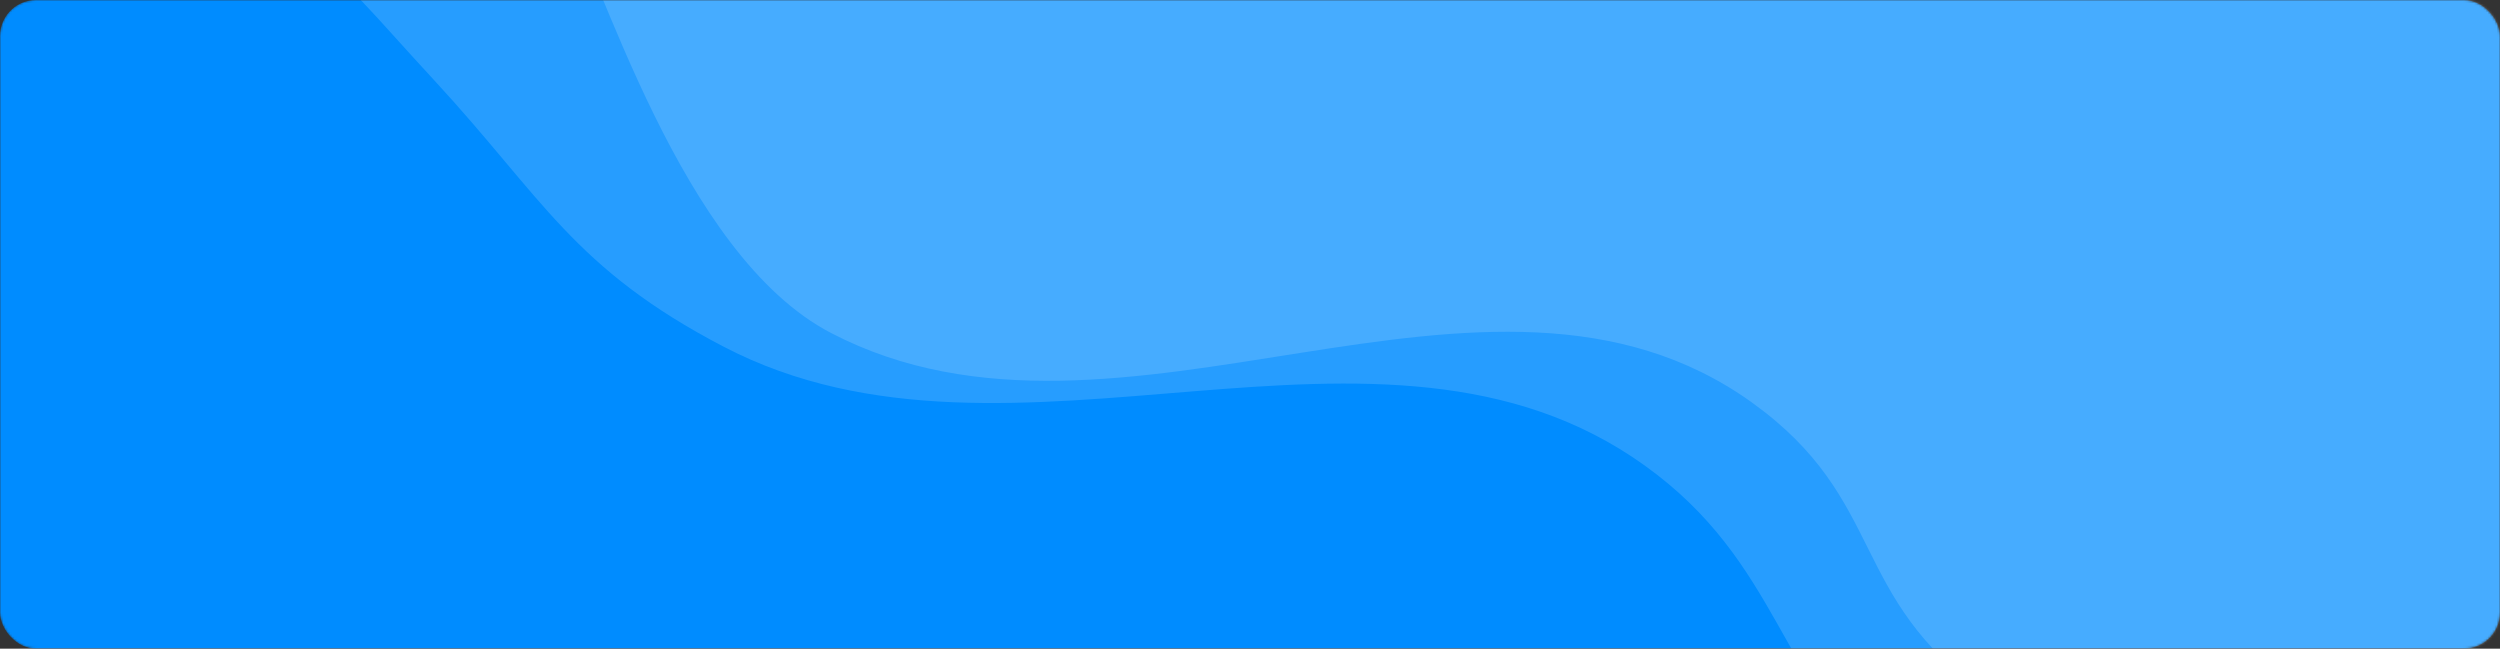 <svg width="1110" height="288" viewBox="0 0 1110 288" fill="none" xmlns="http://www.w3.org/2000/svg">
<rect x="0" y="0" width="1110" height="288" fill="#333333" stroke="none"/>
<mask id="mask0_48:2310" style="mask-type:alpha" maskUnits="userSpaceOnUse" x="0" y="0" width="1110" height="288">
<rect width="1110" height="288" rx="16" fill="#C4C4C4"/>
</mask>
<g mask="url(#mask0_48:2310)">
<rect width="1110" height="288" rx="16" fill="#008CFF"/>
<path opacity="0.15" d="M730.287 206.714C612.471 122.077 450.106 220.981 321.429 154C254.479 119.15 240.901 87.702 192.858 35.714C162.043 2.369 159.105 -3.436 129.858 -27.286C100.61 -51.136 47.572 -78.714 47.572 -78.714V-166.143H1432.29V416.286H1101.86C1101.86 416.286 925.373 419.035 840.858 346.857C789.455 302.958 790.597 250.041 730.287 206.714Z" fill="white"/>
<path opacity="0.15" d="M777.857 178.714C660.041 94.077 497.676 214.838 369 147.857C302.049 113.007 267 -10.5 247.5 -47C236.815 -67 220.5 -85 194 -99C167.5 -113 95.143 -106.714 95.143 -106.714V-194.143H1479.86V351.714H1170C1170 351.714 952.714 358.714 882 308.571C820.285 264.81 838.168 222.041 777.857 178.714Z" fill="white"/>
</g>
</svg>
